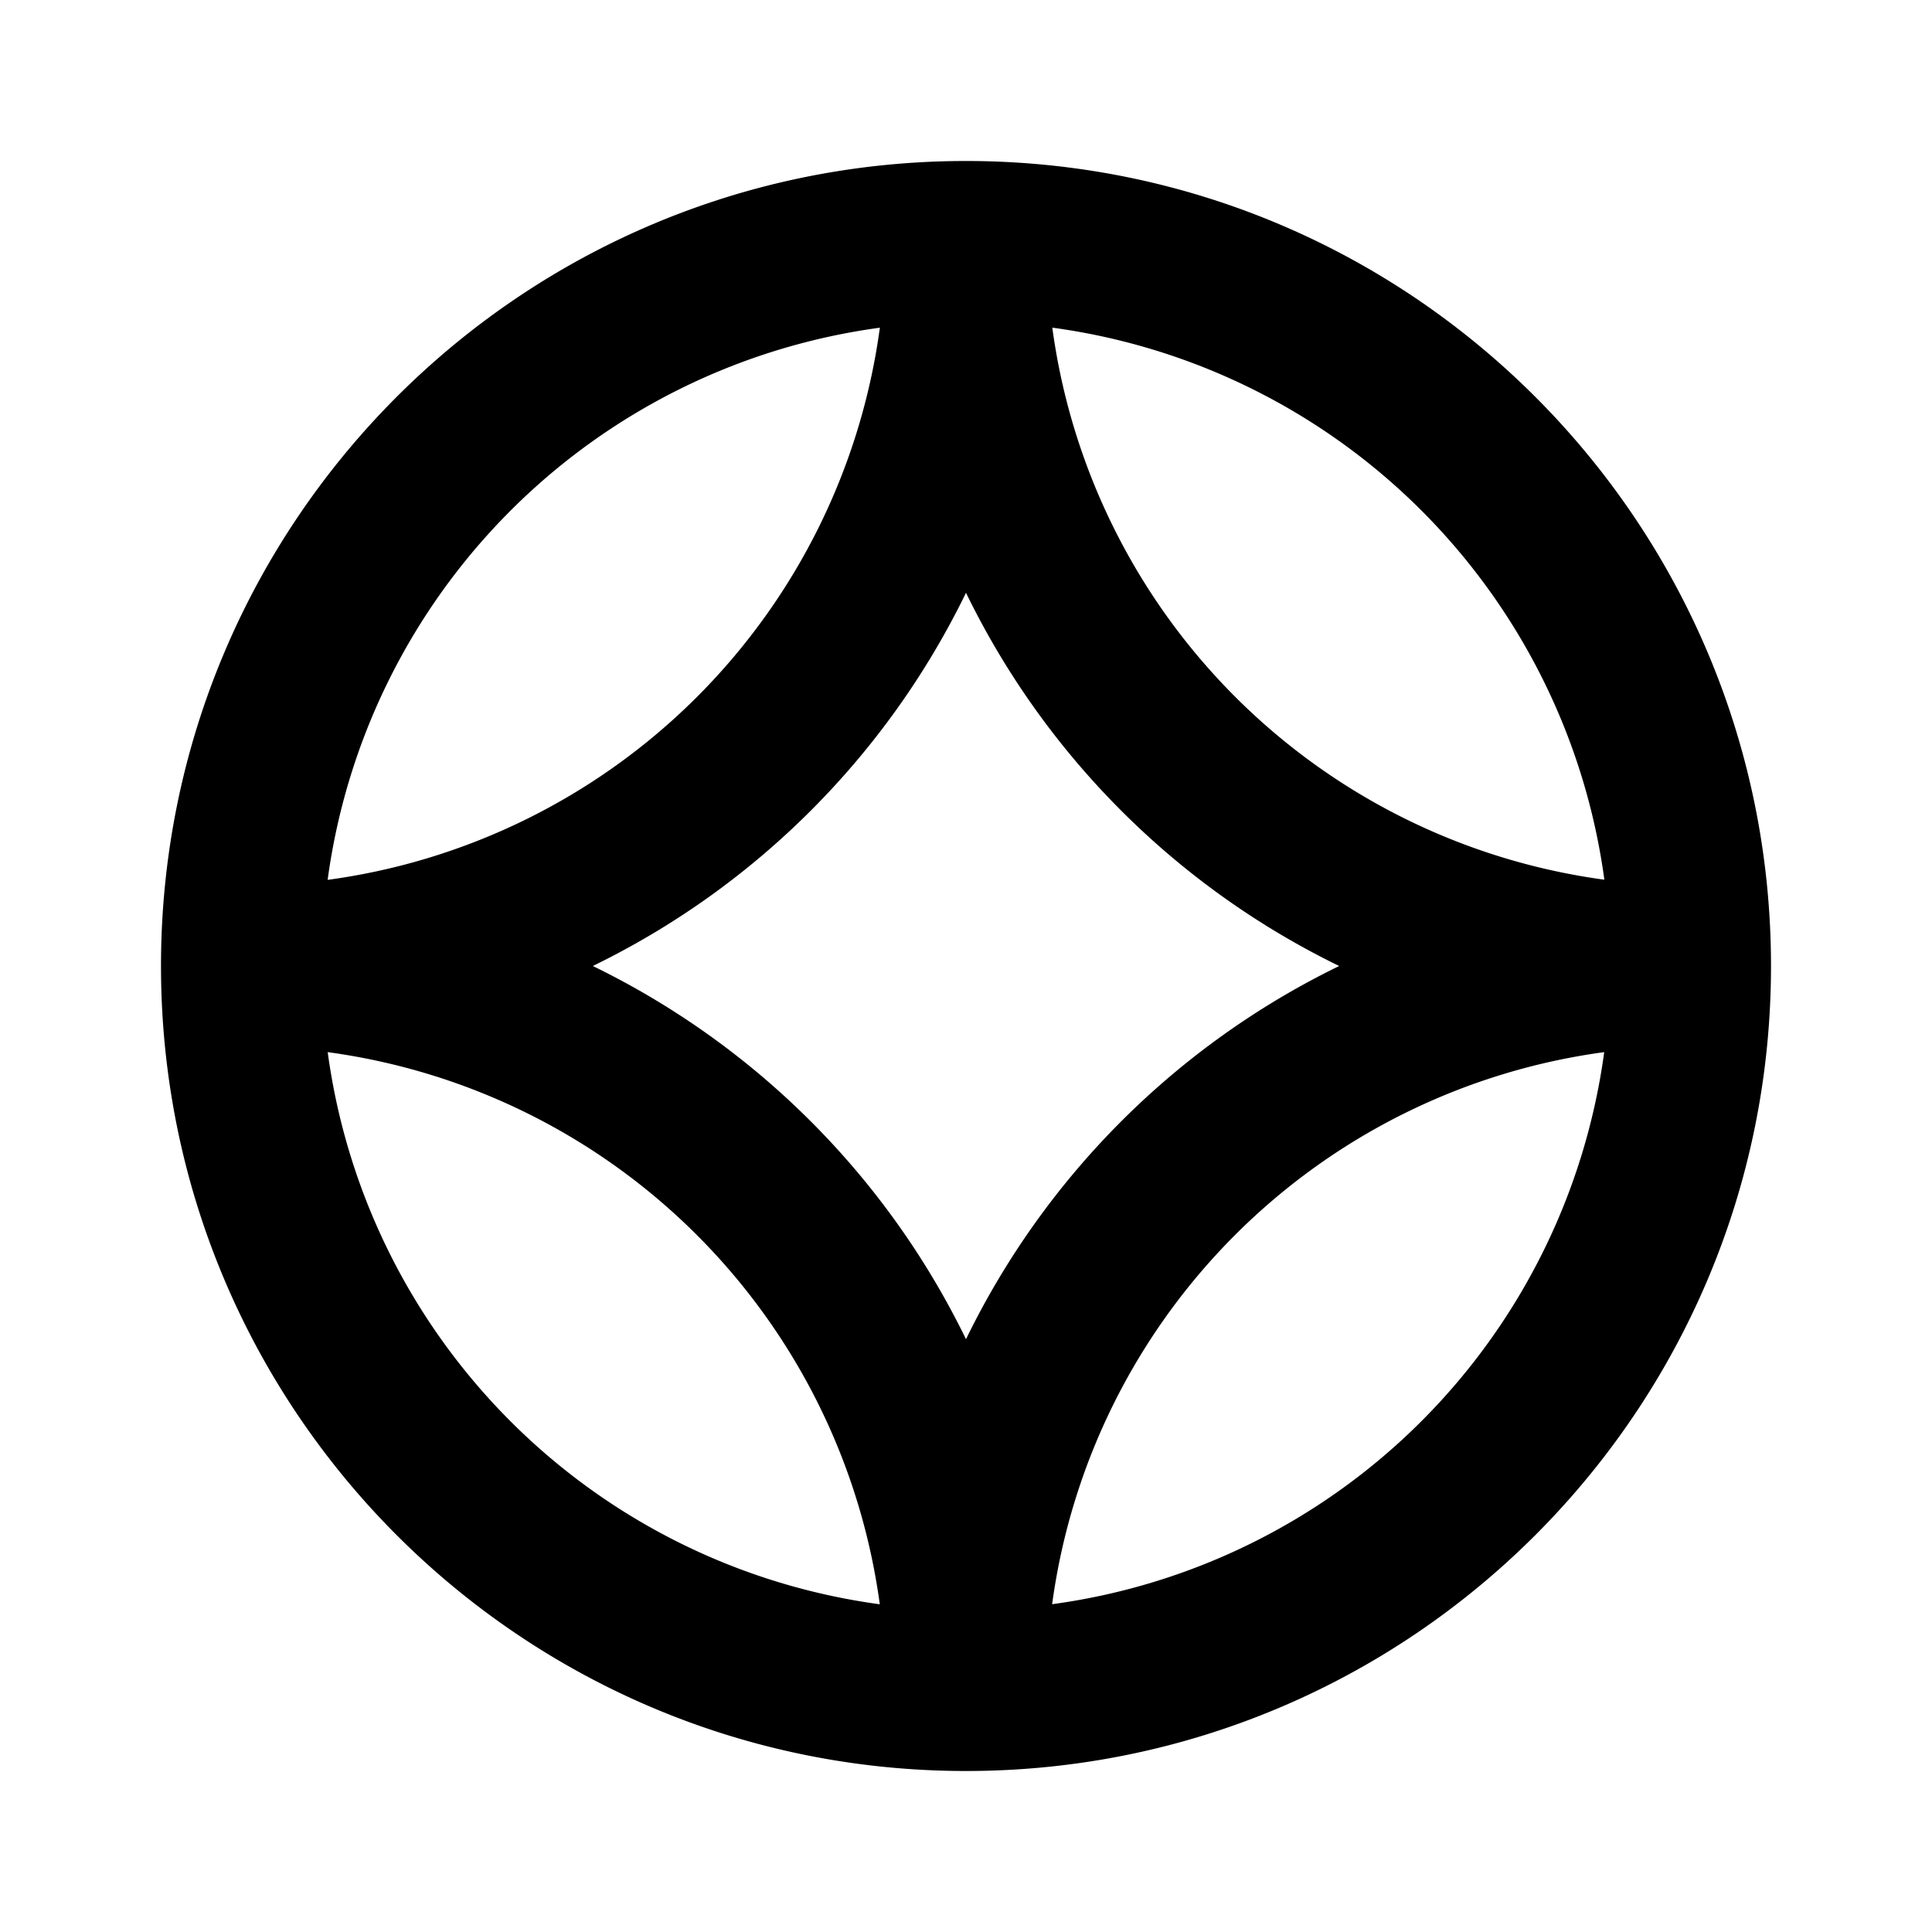 <svg xmlns="http://www.w3.org/2000/svg" width="24" height="24">
    <g fill="none" fill-rule="evenodd">
        <path fill="currentColor" d="M12 2c5.523 0 10 4.477 10 10s-4.477 10-10 10S2 17.523 2 12 6.477 2 12 2M4.071 13.071a8.004 8.004 0 0 0 6.858 6.858A8.004 8.004 0 0 0 4.07 13.07m15.858 0a8.004 8.004 0 0 0-6.858 6.858 8.004 8.004 0 0 0 6.858-6.858M12 7.364A10.042 10.042 0 0 1 7.364 12 10.042 10.042 0 0 1 12 16.636 10.042 10.042 0 0 1 16.636 12 10.042 10.042 0 0 1 12 7.364m-1.071-3.293A8.005 8.005 0 0 0 4.07 10.93a8.004 8.004 0 0 0 6.86-6.86m2.142 0a8.004 8.004 0 0 0 6.858 6.858 8.004 8.004 0 0 0-6.86-6.858"/>
    </g>
</svg>